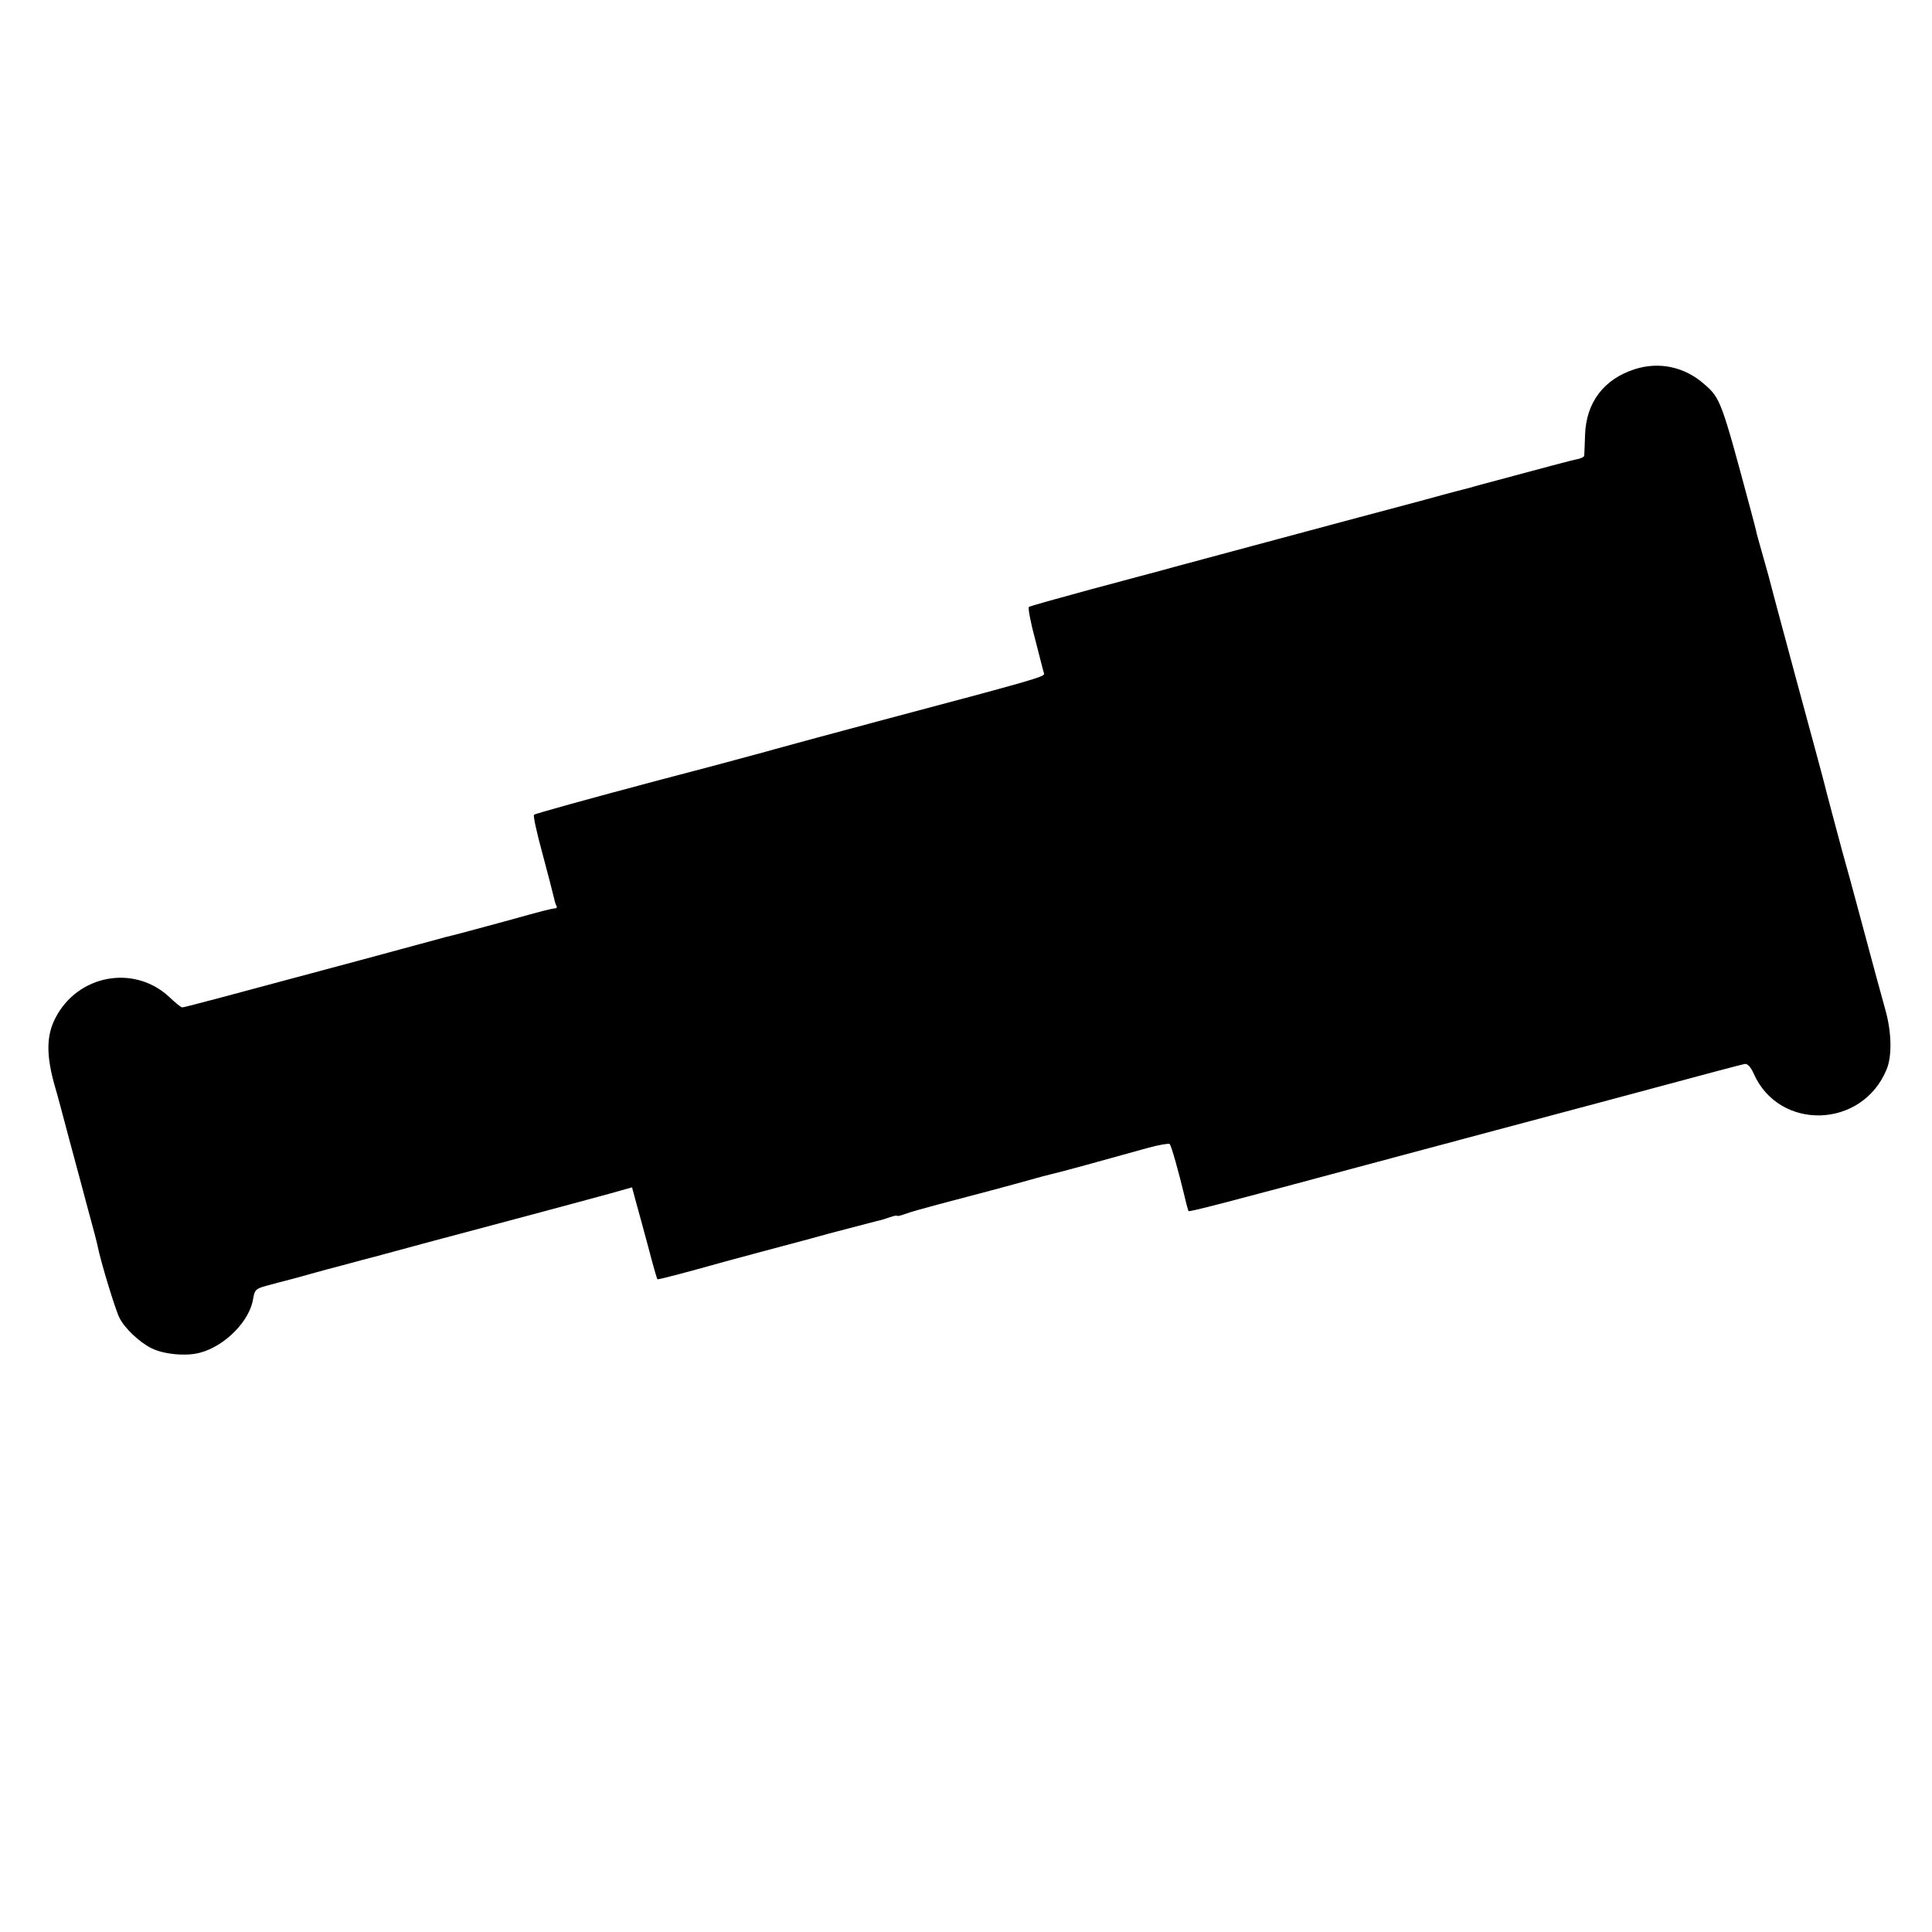 <svg version="1" xmlns="http://www.w3.org/2000/svg" width="933.333" height="933.333" viewBox="0 0 700 700"><path d="M592.2 133.8c-11.1 3.6-17.5 12-17.9 23.7-.1 3.8-.3 7.3-.3 7.6 0 .4-1 .9-2.2 1.2-2.3.4-13.6 3.5-29.3 7.7-4.4 1.2-8.7 2.3-9.5 2.6-.8.2-8.2 2.1-16.5 4.4-8.2 2.2-19 5.1-24 6.4-21 5.6-58.7 15.8-67 18-4.9 1.4-18.7 5-30.5 8.2-11.8 3.2-21.8 6-22.2 6.3-.4.3.6 5.7 2.3 11.9 1.6 6.2 3 11.8 3.2 12.3.2 1.1-3.9 2.3-60.8 17.4-17.6 4.7-34.2 9.2-37 10-2.7.8-12.9 3.5-22.5 6.1-9.6 2.5-18.2 4.8-19 5-25.6 6.8-45.1 12.2-45.5 12.6-.4.3 1 6.6 3 13.9 2 7.4 3.8 14.5 4.1 15.8.3 1.4.7 2.8 1 3.3.3.4.2.8-.3.9-1.5.1-3.9.7-18.3 4.7-13.6 3.7-19.2 5.2-21.5 5.7-.5.2-13.8 3.7-29.5 8C77.7 362.1 66.8 365 66 365c-.4 0-2.5-1.7-4.7-3.8-12.7-11.8-33.1-8.1-41.2 7.6-3.4 6.5-3.4 13.8-.1 25.2.6 1.9 2.8 10.2 5 18.5 2.2 8.2 5.4 20 7 26.1 1.7 6.1 3.2 11.9 3.4 13 1.1 5.6 6.5 23.3 7.9 25.9 1.9 3.8 7.2 8.8 11.6 11 4.4 2.2 12.6 3 17.6 1.6 9-2.4 17.9-11.4 19.2-19.4.5-3.3 1-3.8 4.7-4.8 2.2-.6 7-1.9 10.6-2.8 3.6-1 11-3.1 16.5-4.5 5.5-1.5 11.6-3.1 13.5-3.6 4.3-1.2 29.9-8.1 56-15 10.7-2.9 23.2-6.2 27.8-7.5l8.2-2.3 1.4 5.2c.8 2.8 2.8 10.2 4.5 16.5 1.6 6.2 3.1 11.4 3.3 11.6.3.2 9.8-2.3 24.8-6.5 1.9-.5 7.8-2.1 13-3.5s16.3-4.3 24.5-6.6c8.3-2.2 16-4.2 17.2-4.5 1.2-.2 3.4-.9 4.8-1.4 1.4-.5 2.5-.7 2.5-.5 0 .2 1.2 0 2.8-.6 1.5-.6 6.8-2.1 11.7-3.4 12.3-3.2 28-7.4 34-9.1 2.8-.8 6.1-1.7 7.5-2 2.4-.5 18.8-5 34.9-9.5 4-1.1 7.6-1.7 7.9-1.4.6.6 3.3 10.2 5.4 19 .6 2.7 1.3 5.1 1.4 5.3.2.4 13-2.9 68.4-17.8 22.8-6.1 42.2-11.3 43-11.5.8-.2 17.7-4.7 37.5-10 41.6-11.2 50.4-13.5 52.6-14 1-.2 2.2 1 3.3 3.5 9.2 20.8 39.2 20 48.1-1.4 2.1-4.9 1.9-13.8-.5-22.1-1.1-3.9-4.7-17.1-8-29.5-3.3-12.4-6.7-24.8-7.5-27.5-1.2-4.4-6-22.4-7-26.5-.2-.8-4.7-17.5-10-37s-9.7-36.2-9.9-37c-.2-.8-1.1-4-2-7.1-.9-3.1-1.8-6.5-2.1-7.5-.2-1.1-1.1-4.6-2-7.9-10.8-40.3-11.1-41.2-17-46.3-7.1-6.3-16.4-8.3-25.3-5.4z"/></svg>